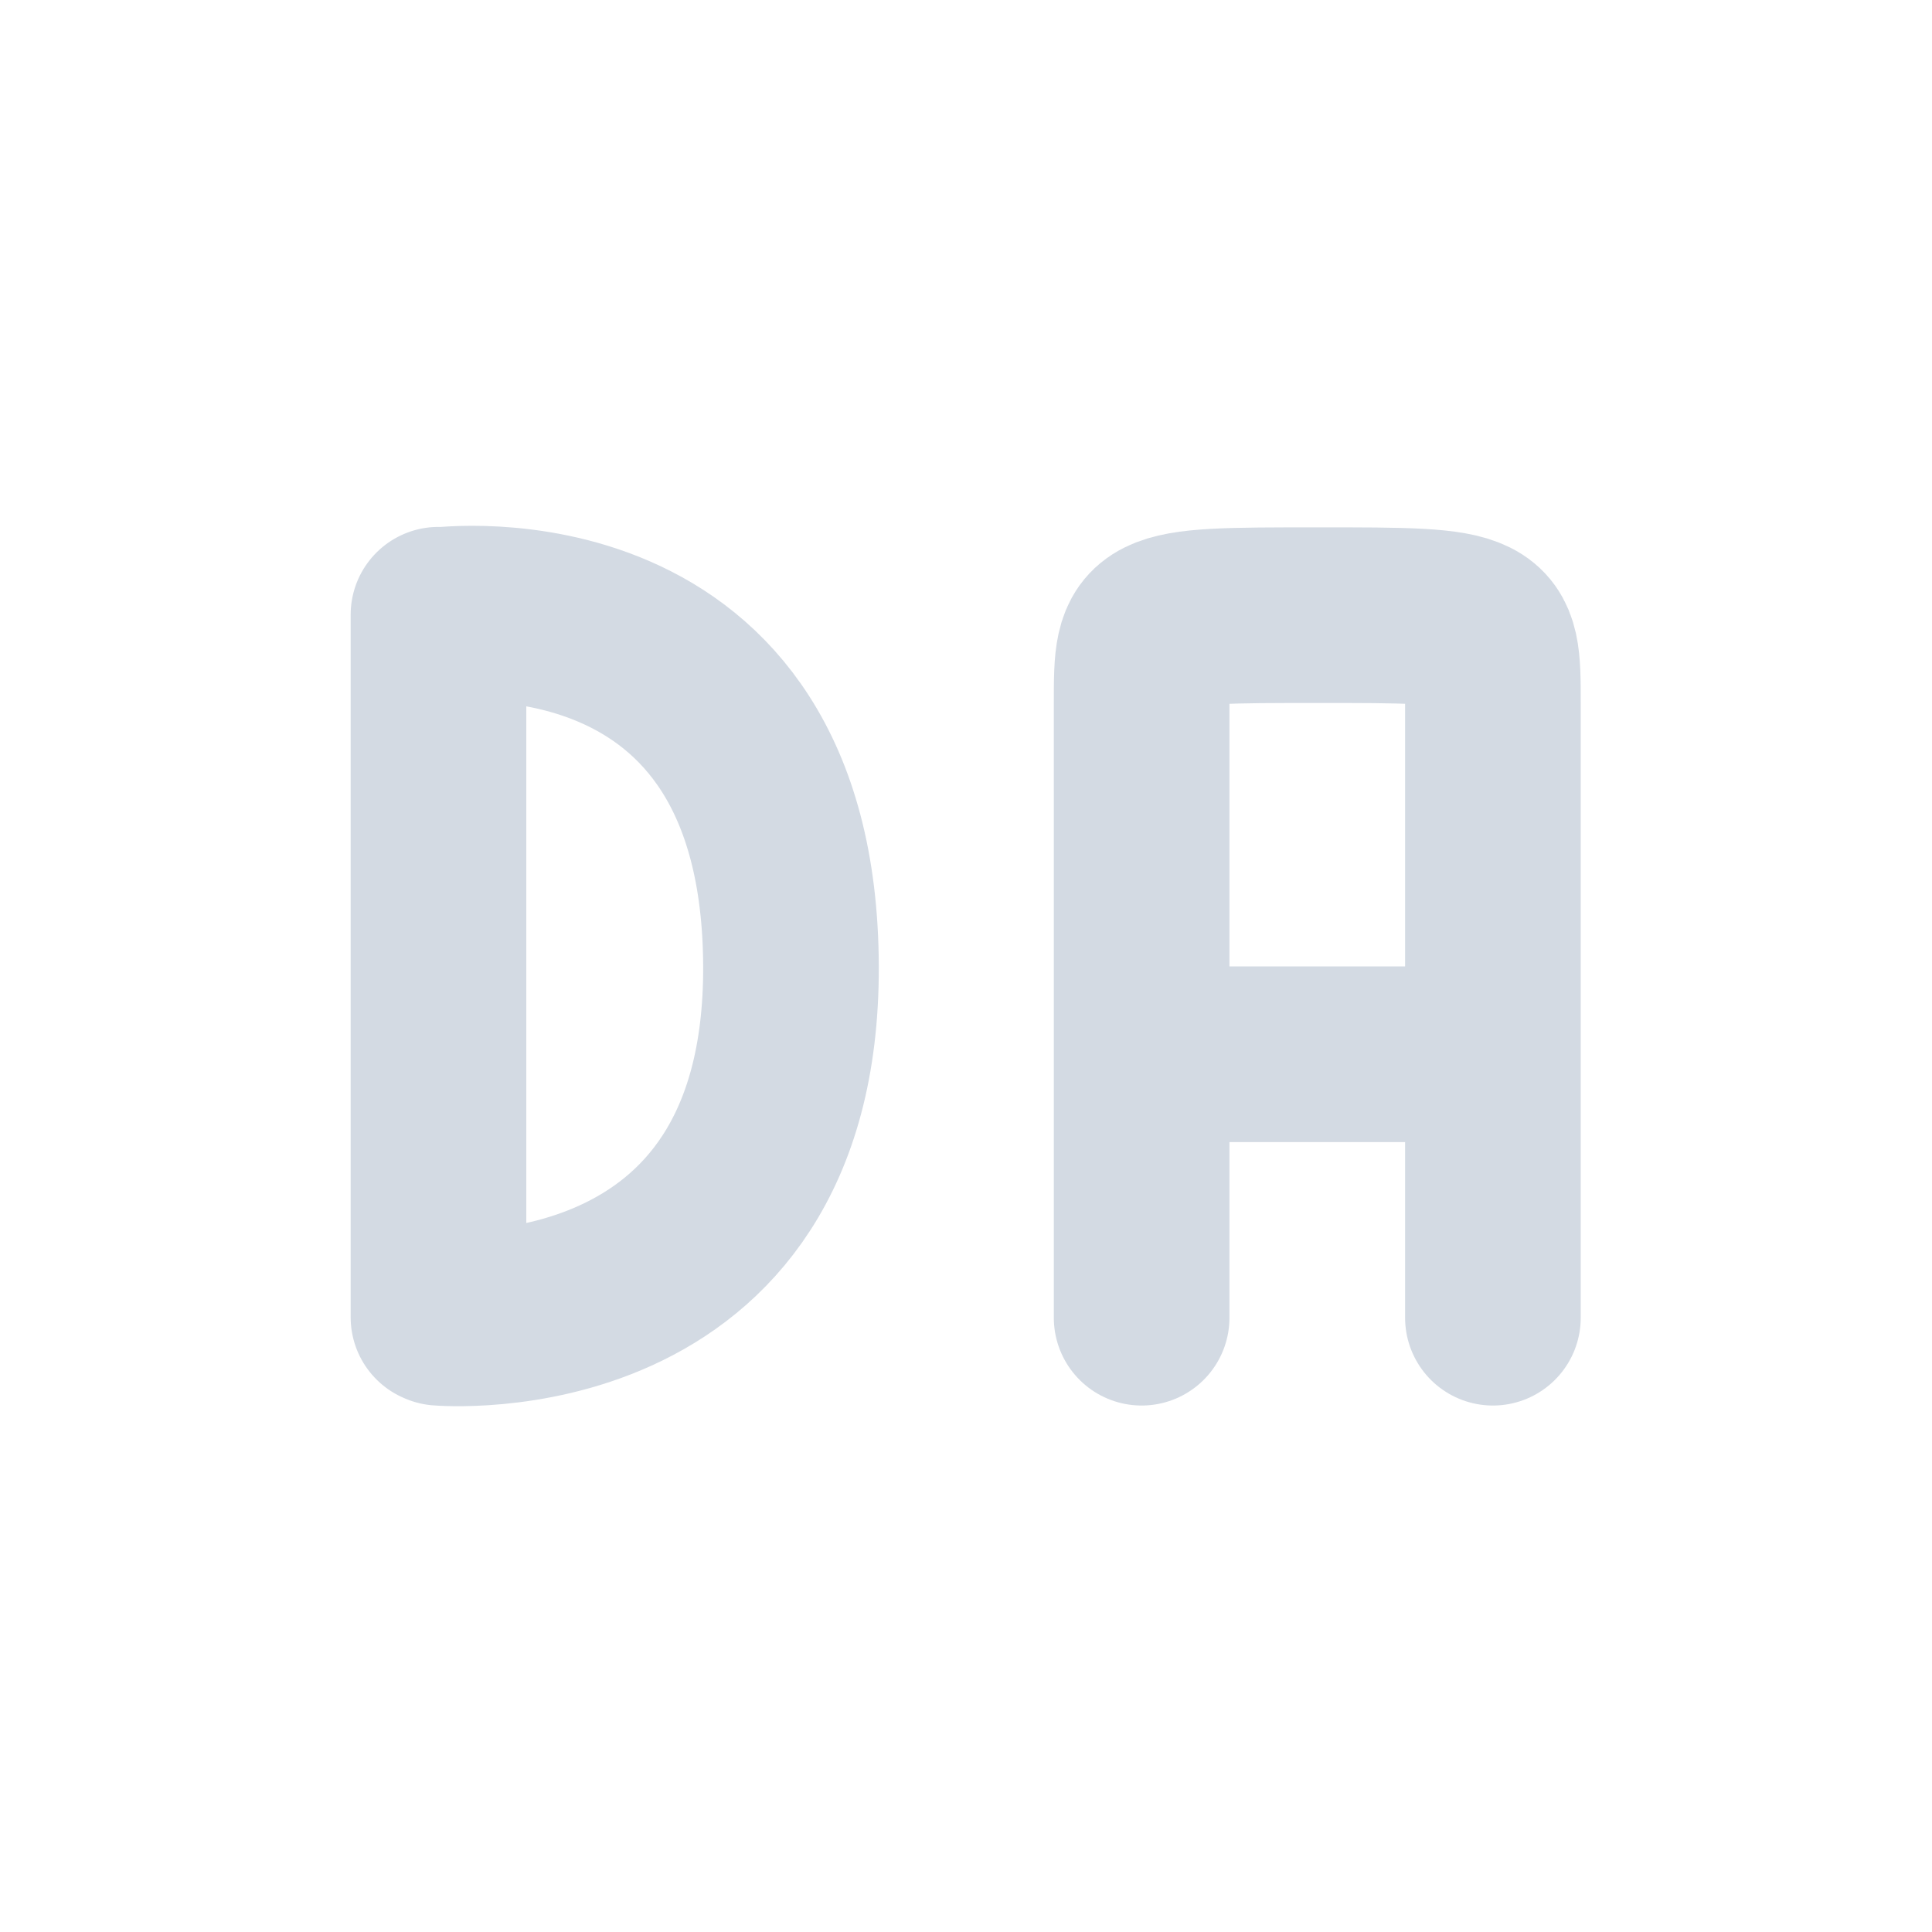 <?xml version="1.0" encoding="UTF-8" standalone="no"?>
<svg xmlns="http://www.w3.org/2000/svg" height="22" width="22" version="1.1" viewBox="0 0 22 22" id="svg2">
 <defs id="defs10">
  <style type="text/css" id="current-color-scheme">
   .ColorScheme-Text { color:#d3dae3; } .ColorScheme-Highlight { color:#5294e2; } .ColorScheme-ButtonBackground { color:#d3dae3; }
  </style>
 </defs>
 <rect style="opacity:0.001;fill:#000000;fill-opacity:1;" id="rect4137" width="22" height="22" x="0" y="0"/>
 <path id="path3928" style="fill:none;stroke:currentColor;stroke-width:2;stroke-linecap:round;stroke-linejoin:bevel;stroke-opacity:1" class="ColorScheme-Text" d="m 5.007,15.006 c 0,0 4.014,0.35 4,-4 -0.014,-4.525 -4,-4 -4,-4 m -0.014,7.994 0,-8"/>
 <path id="path3926" style="fill:none;stroke:currentColor;stroke-width:2;stroke-linecap:round;stroke-linejoin:bevel;stroke-opacity:1" class="ColorScheme-Text" d="m 13,12.005 4,0 m -4,3 0,-6 M 17,15.005 17,9.005 m -4,0 -1.5e-5,-1 c 0,-1 0,-1 2,-1 2,-4.491e-4 2,4.491e-4 2,1 C 17,10 17,9.005 17,9.005"/>
</svg>
